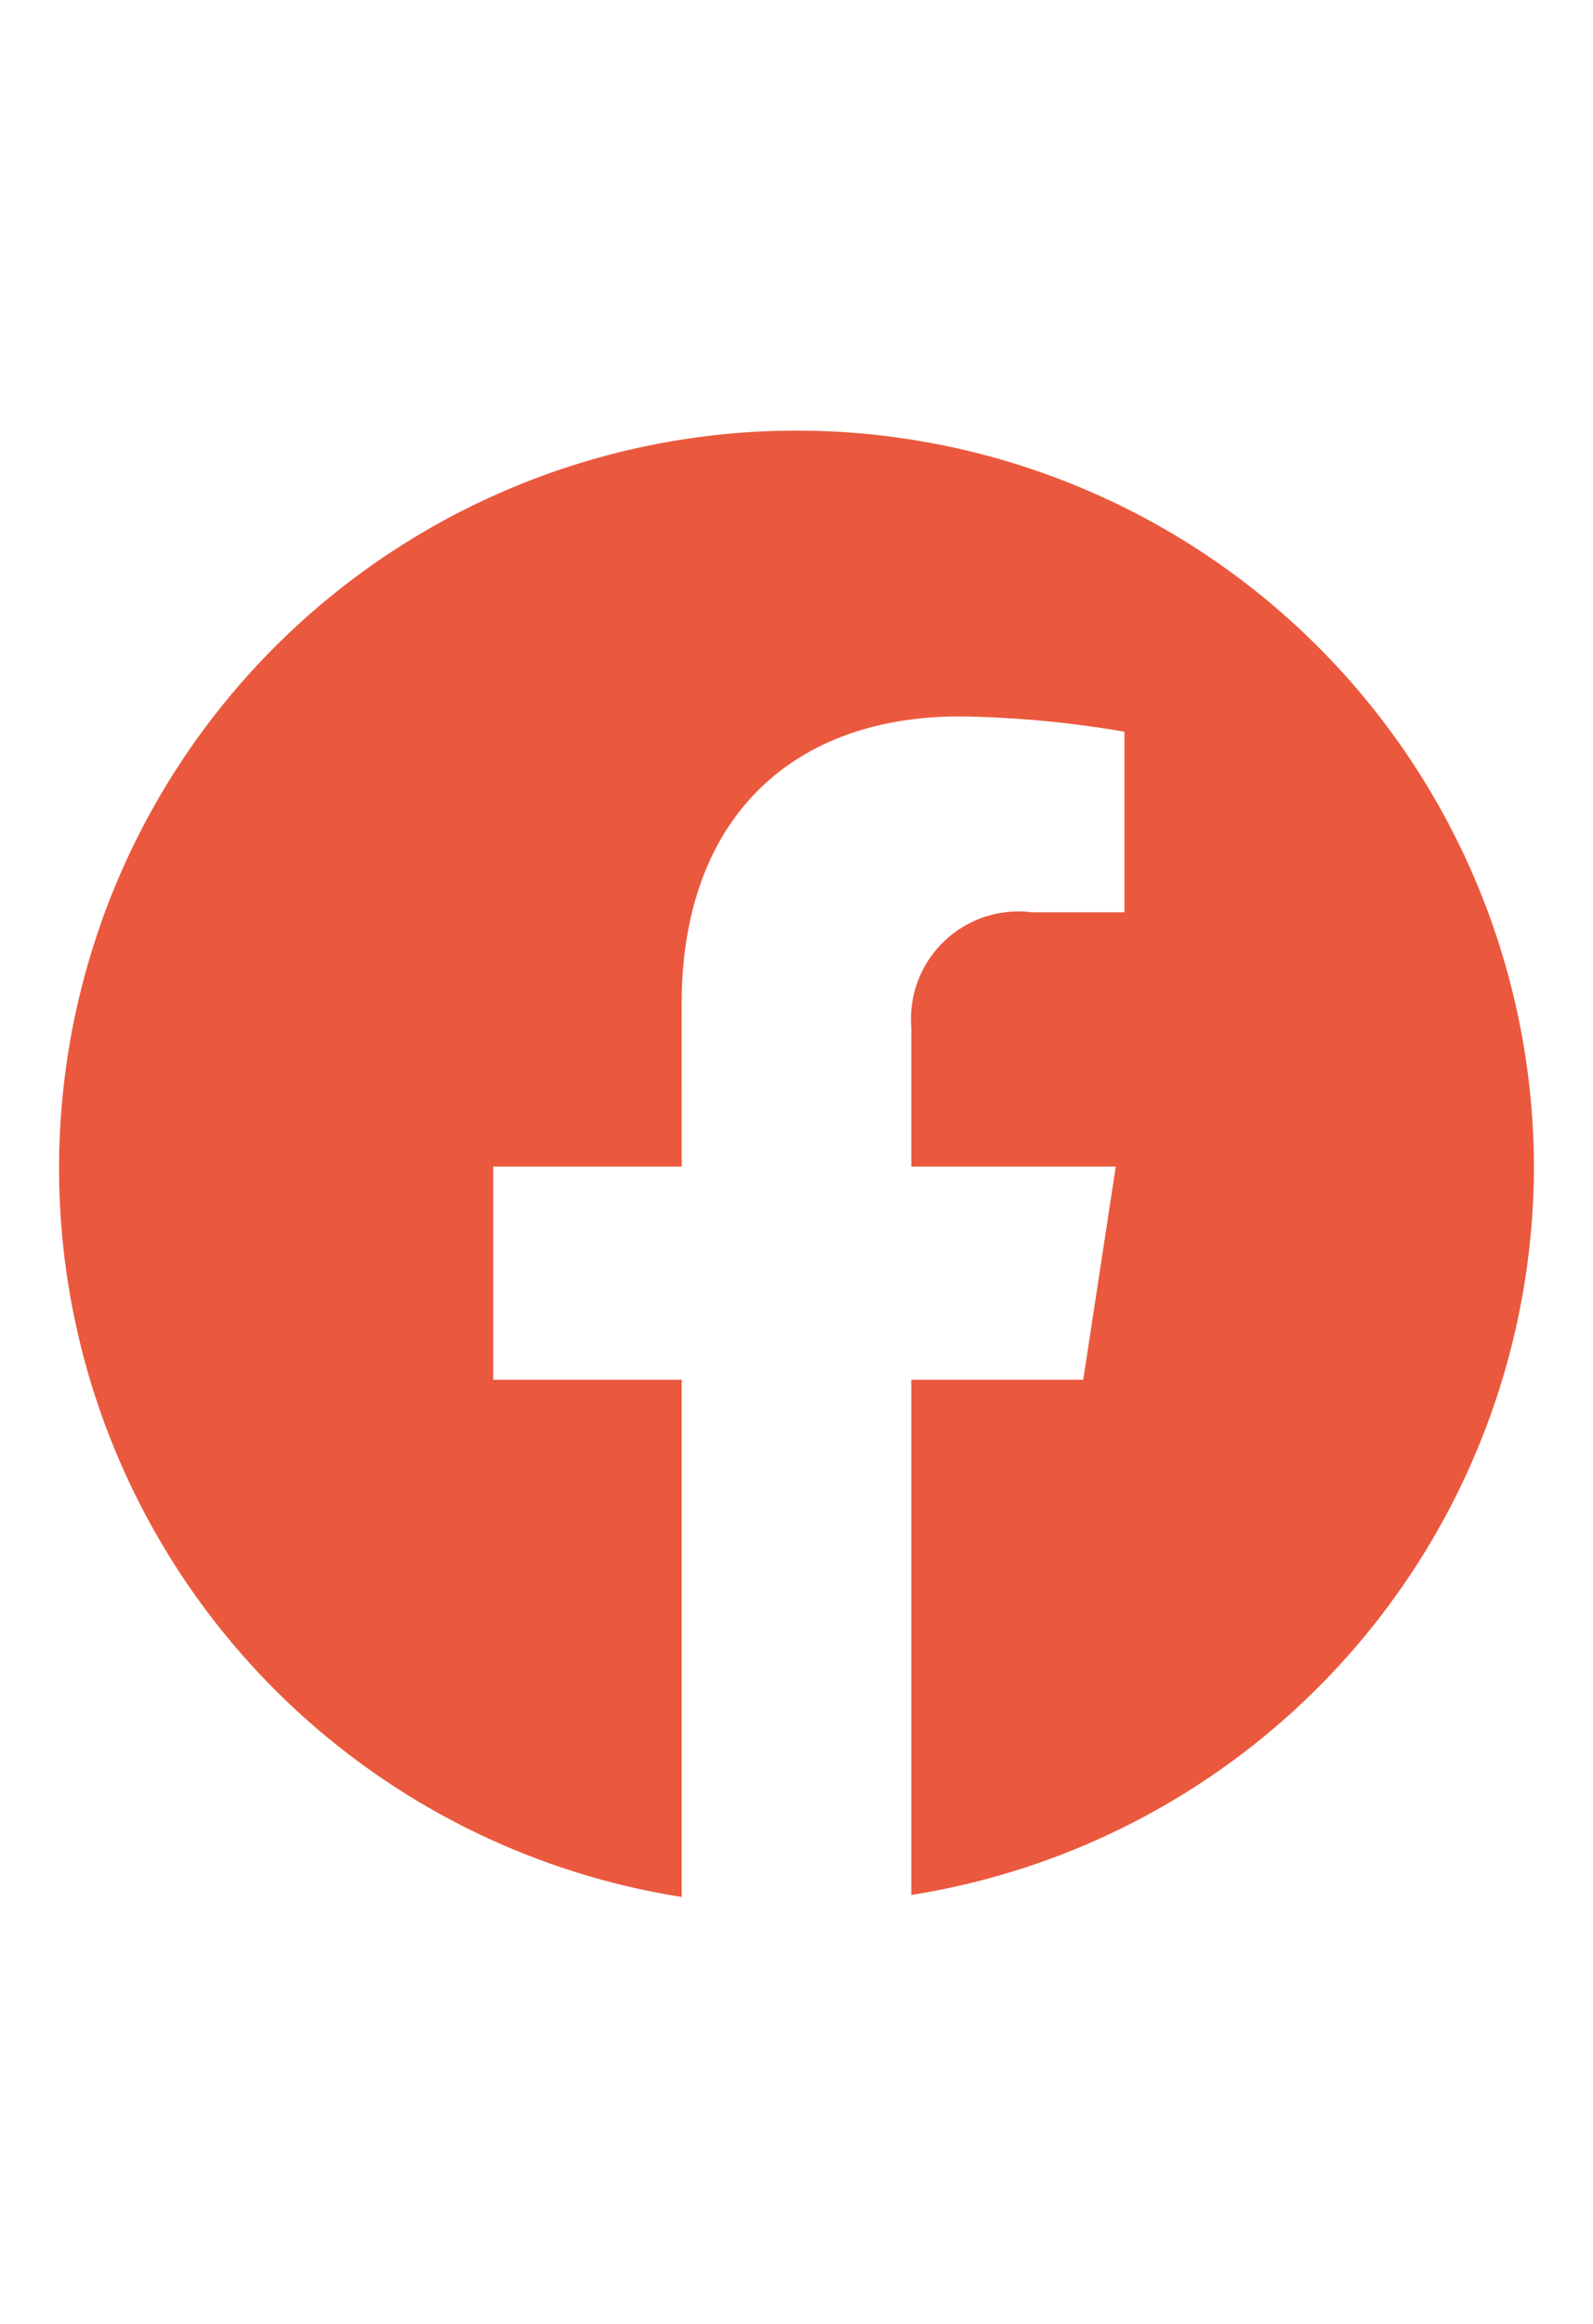 <svg id="icons3" xmlns="http://www.w3.org/2000/svg" width="24" height="35" viewBox="0 0 24 35"><defs><style>.cls-1{fill:#ea593e;}</style></defs><title>social-contact-facebook-24x35-junored</title><path class="cls-1" d="M23.11,17.57a11.11,11.11,0,1,0-12.84,11V20.78H7.43V17.57h2.84V15.12c0-2.78,1.65-4.33,4.19-4.33a15.93,15.93,0,0,1,2.48.23v2.72H15.55a1.62,1.62,0,0,0-1.82,1.74v2.09h3.08l-.49,3.21H13.73v7.76a11.12,11.12,0,0,0,9.38-11"/></svg>